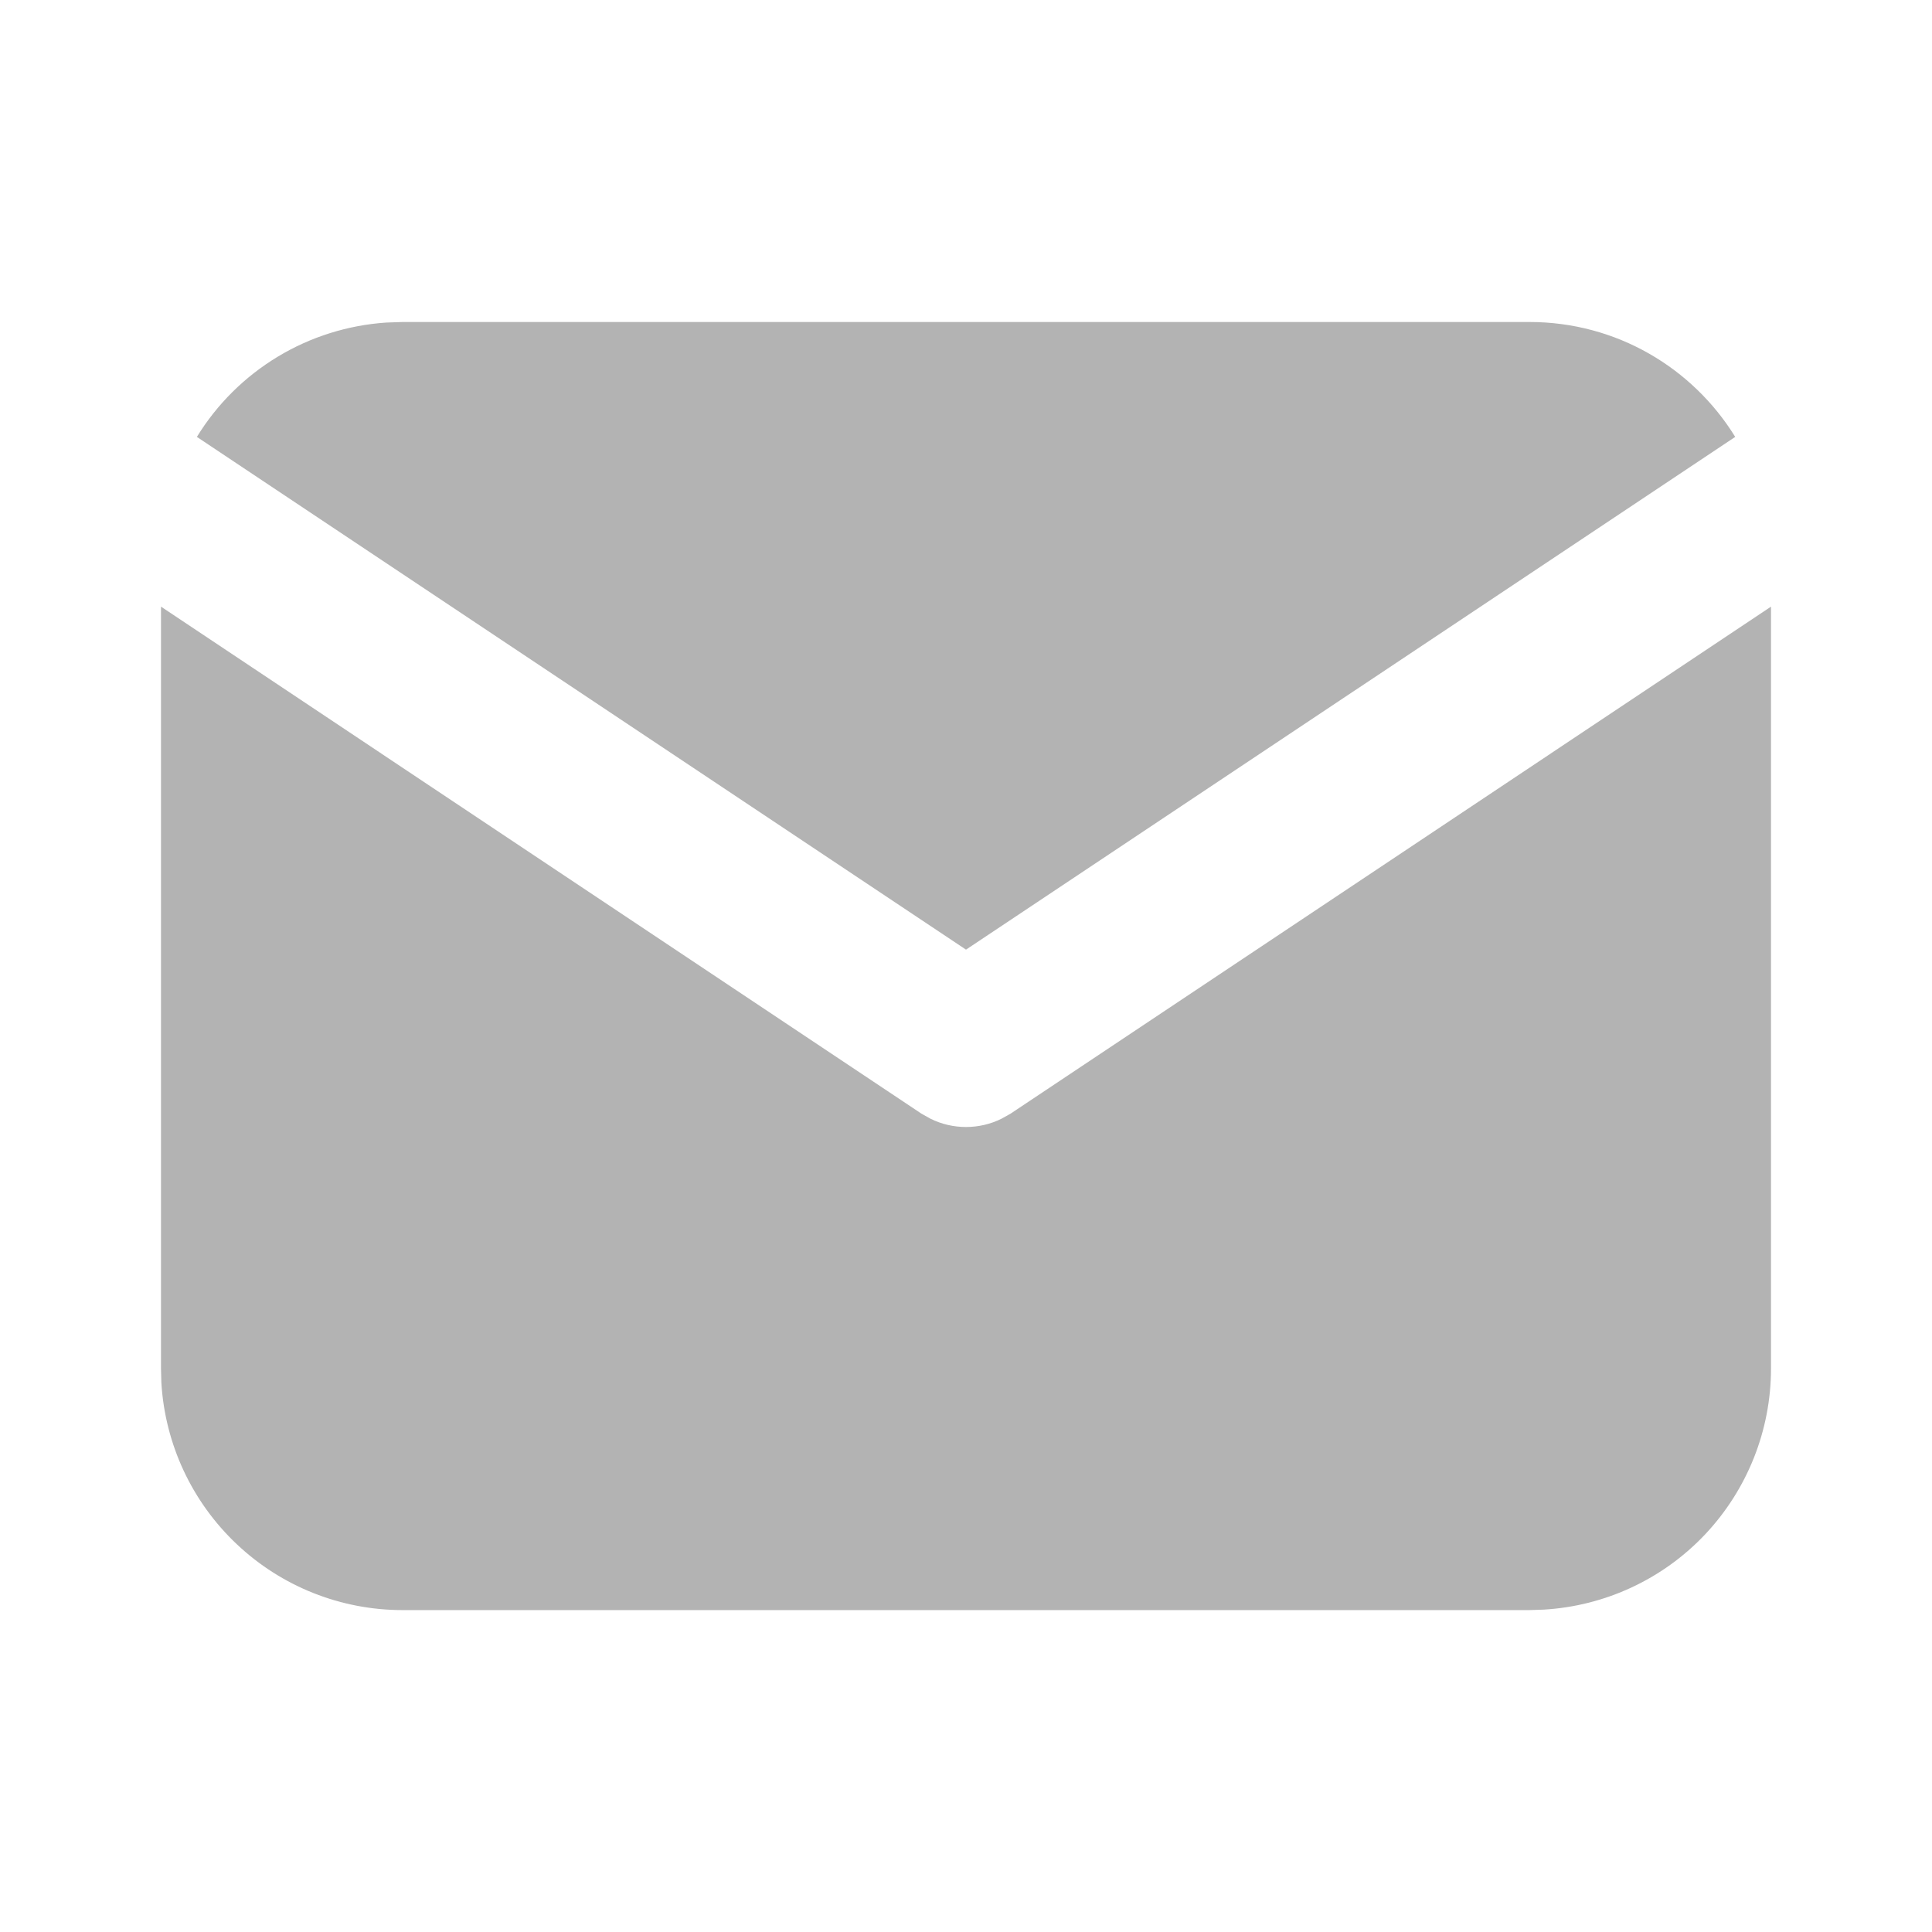 <svg width="21" height="21" viewBox="0 0 21 21" fill="none" xmlns="http://www.w3.org/2000/svg">
<g clip-path="url(#clip0_495_2074)">
<path d="M19.25 6.594V14.876C19.25 15.545 18.994 16.189 18.535 16.677C18.076 17.164 17.447 17.457 16.779 17.496L16.625 17.501H4.375C3.705 17.501 3.061 17.245 2.574 16.785C2.087 16.326 1.794 15.698 1.754 15.03L1.75 14.876V6.594L10.014 12.104L10.116 12.161C10.236 12.22 10.367 12.25 10.5 12.25C10.633 12.25 10.764 12.22 10.884 12.161L10.986 12.104L19.25 6.594Z" fill="black" fill-opacity="0.3"/>
<path d="M16.625 3.5C17.57 3.5 18.399 3.999 18.861 4.749L10.5 10.322L2.14 4.749C2.359 4.392 2.66 4.094 3.019 3.877C3.377 3.661 3.782 3.534 4.199 3.506L4.375 3.5H16.625Z" fill="black" fill-opacity="0.3"/>
</g>
<defs>
<clipPath id="clip0_495_2074">
<rect width="21" height="21" fill="white"/>
</clipPath>
</defs>
</svg>
